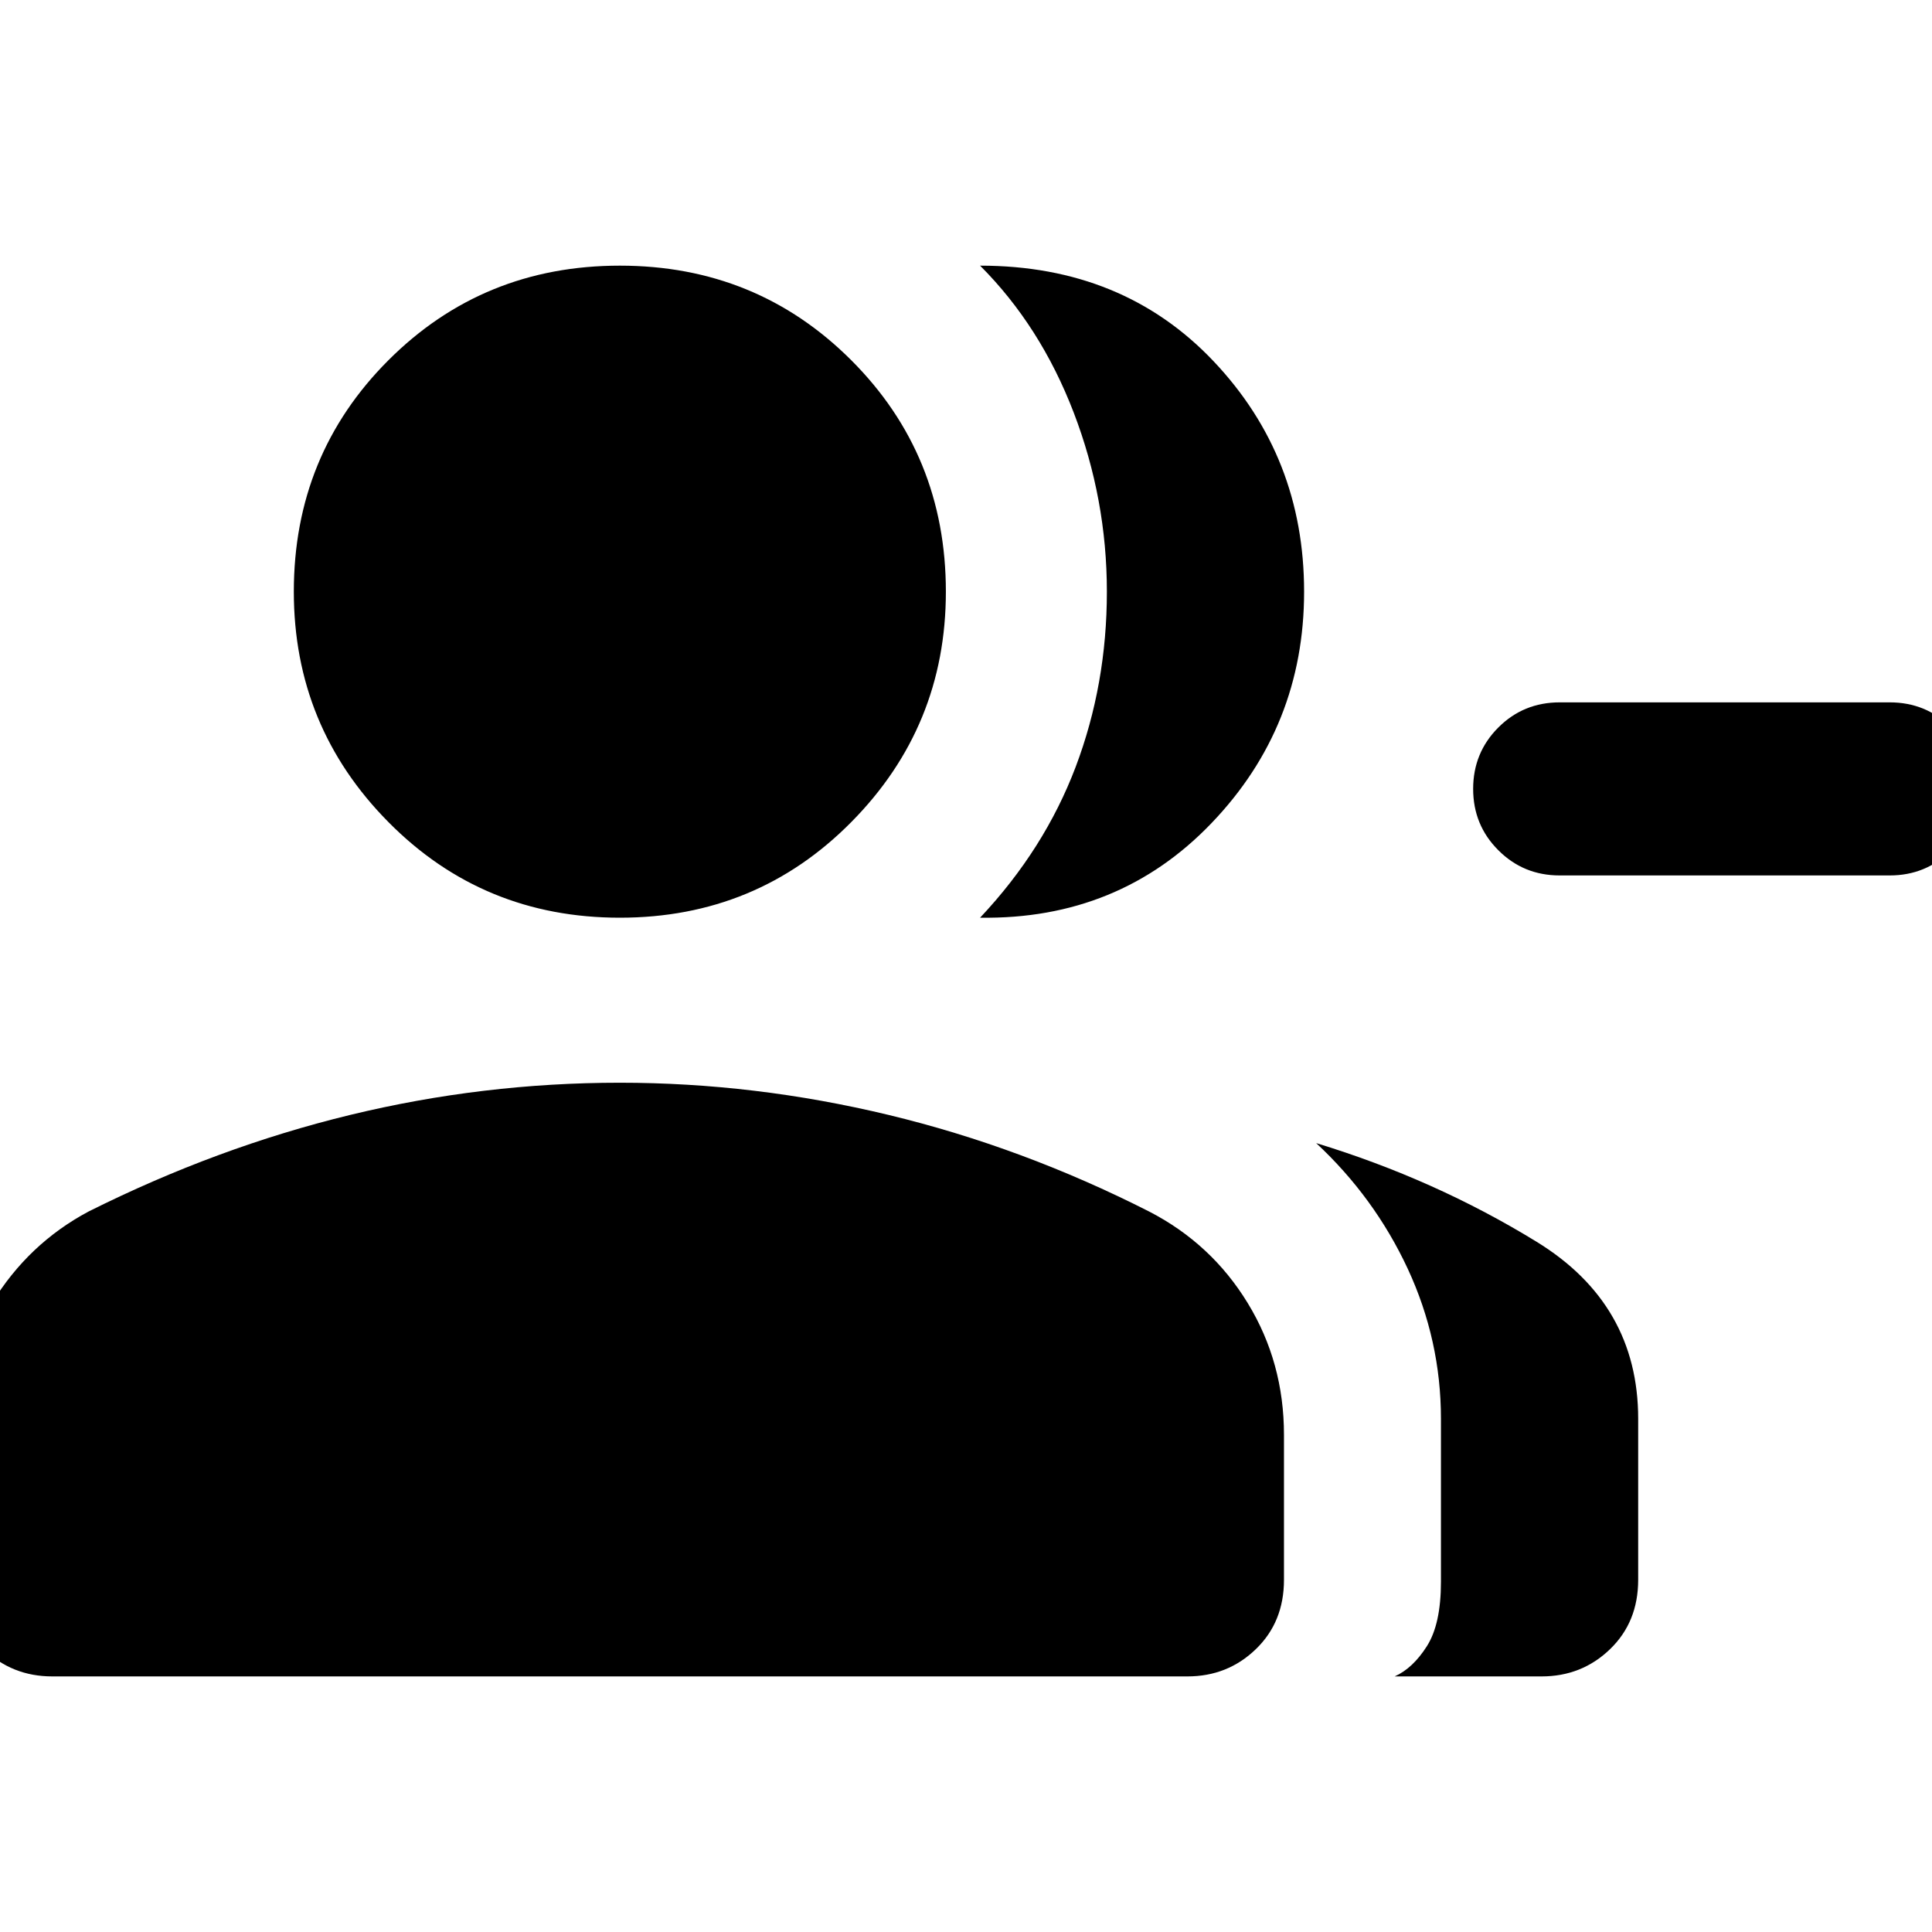 <svg xmlns="http://www.w3.org/2000/svg" height="24" width="24"><path d="M12.175 11.4Q12.975 10.55 13.363 9.525Q13.75 8.5 13.75 7.35Q13.75 6.2 13.338 5.125Q12.925 4.05 12.175 3.3Q13.95 3.3 15.075 4.487Q16.2 5.675 16.2 7.35Q16.2 9.025 15.05 10.225Q13.9 11.425 12.175 11.4ZM17.325 20.825Q17.55 20.725 17.725 20.45Q17.9 20.175 17.9 19.65V17.625Q17.9 16.65 17.488 15.762Q17.075 14.875 16.35 14.2Q17.825 14.65 19.087 15.425Q20.35 16.2 20.35 17.625V19.625Q20.35 20.15 20 20.487Q19.65 20.825 19.15 20.825ZM19.375 10.875Q18.925 10.875 18.613 10.562Q18.3 10.25 18.3 9.8Q18.3 9.35 18.613 9.037Q18.925 8.725 19.375 8.725H23.475Q23.925 8.725 24.238 9.037Q24.55 9.35 24.55 9.8Q24.55 10.25 24.238 10.562Q23.925 10.875 23.475 10.875ZM7.7 11.4Q6 11.4 4.825 10.212Q3.65 9.025 3.65 7.35Q3.65 5.65 4.825 4.475Q6 3.3 7.7 3.3Q9.4 3.3 10.575 4.475Q11.75 5.65 11.75 7.35Q11.75 9.025 10.575 10.212Q9.4 11.4 7.7 11.4ZM0.65 20.825Q0.15 20.825 -0.2 20.487Q-0.55 20.15 -0.55 19.625V17.825Q-0.55 16.925 -0.1 16.188Q0.35 15.45 1.1 15.05Q2.7 14.25 4.35 13.85Q6 13.45 7.7 13.45Q9.375 13.45 11.038 13.85Q12.7 14.25 14.275 15.05Q15.05 15.45 15.5 16.188Q15.95 16.925 15.95 17.825V19.625Q15.95 20.15 15.6 20.487Q15.25 20.825 14.75 20.825Z"/></svg>